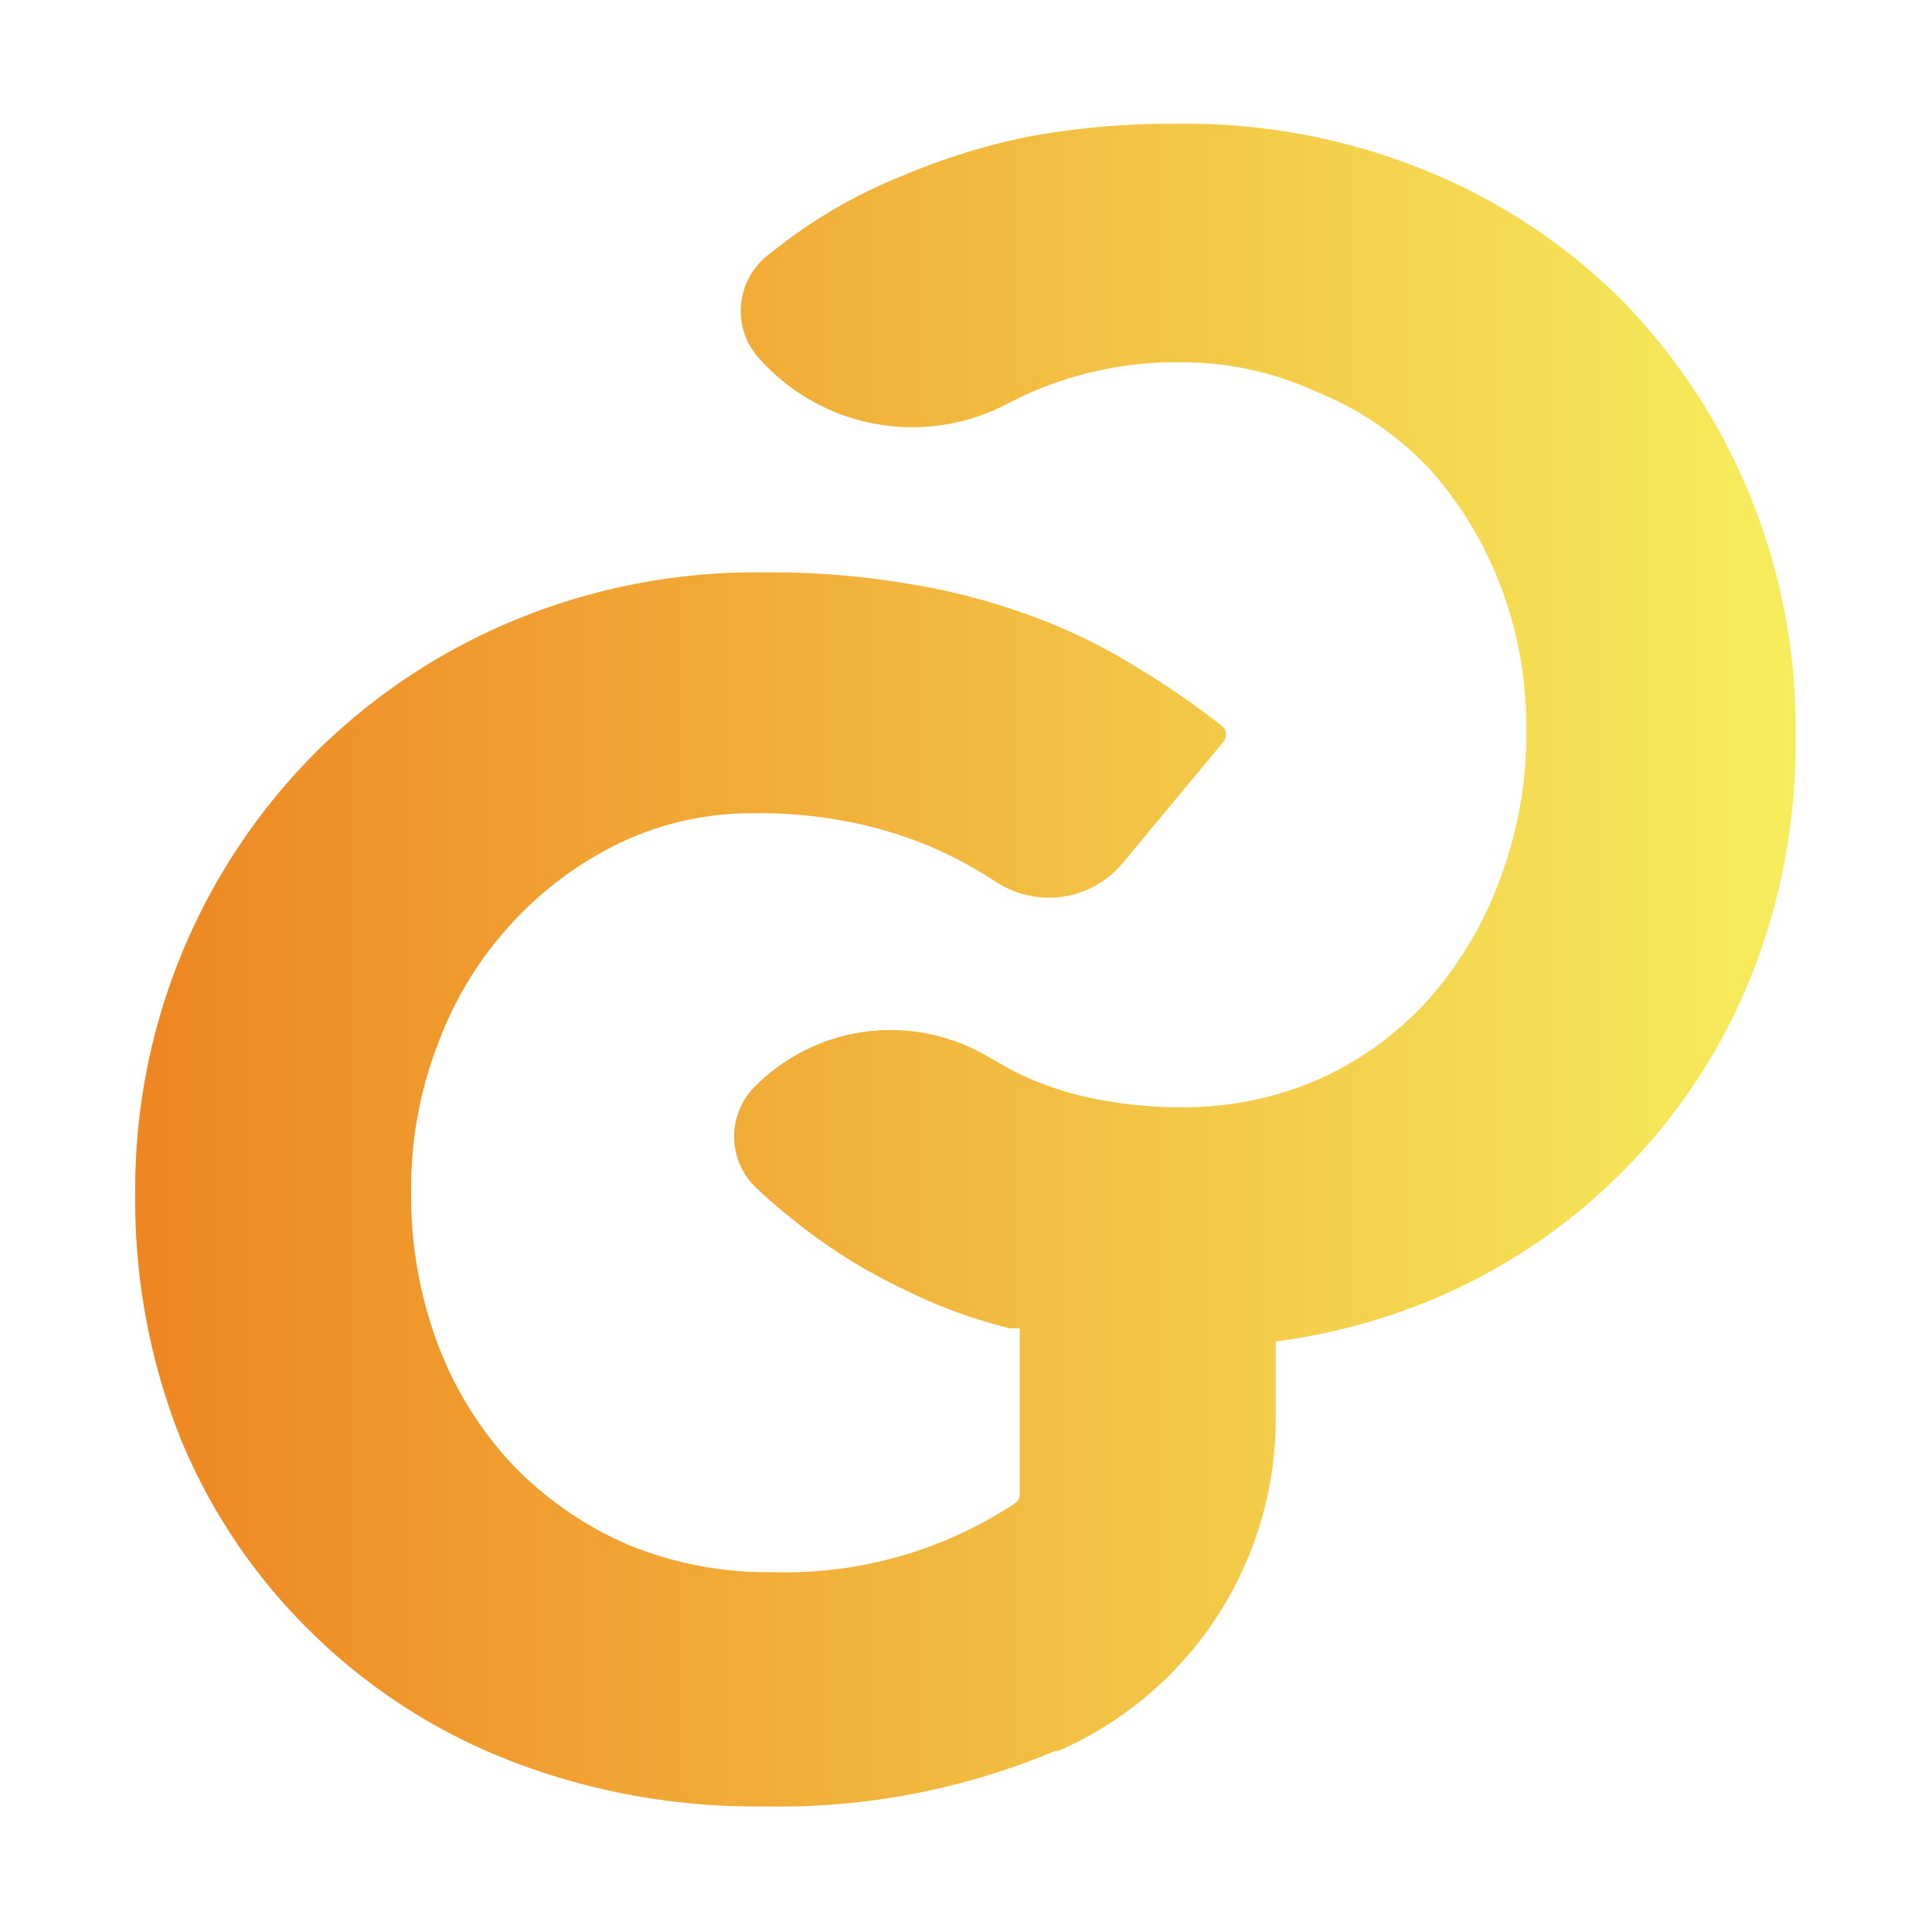 <svg id="Layer_1" data-name="Layer 1" xmlns="http://www.w3.org/2000/svg" xmlns:xlink="http://www.w3.org/1999/xlink" viewBox="0 0 32 32"><defs><style>.cls-1{fill:url(#linear-gradient);}</style><linearGradient id="linear-gradient" x1="2.26" y1="16" x2="29.74" y2="16" gradientUnits="userSpaceOnUse"><stop offset="0" stop-color="#ee8622"/><stop offset="1" stop-color="#f6ed5c"/></linearGradient></defs><title>Brand Icon</title><path class="cls-1" d="M16.91,22l-.19,0A8.44,8.44,0,0,1,15,21.37a9.16,9.16,0,0,1-1.78-1.1c-.24-.19-.48-.39-.71-.61h0a1.17,1.17,0,0,1,0-1.67,3.17,3.17,0,0,1,2.24-.93,3.21,3.21,0,0,1,1.63.45l.37.21a5.23,5.23,0,0,0,1.49.5,7.21,7.21,0,0,0,1.35.12,5.69,5.69,0,0,0,1.18-.12,5.54,5.54,0,0,0,1.13-.37,5.41,5.41,0,0,0,1.79-1.33,6.23,6.23,0,0,0,1.17-2,6.74,6.74,0,0,0,.42-2.38v-.06a6.55,6.55,0,0,0-.42-2.36,6.21,6.21,0,0,0-1.18-1.95A5.26,5.26,0,0,0,21.83,6.5,5.35,5.35,0,0,0,19.55,6a6,6,0,0,0-2.67.59l-.18.09a3.39,3.39,0,0,1-4.14-.76,1.14,1.14,0,0,1-.29-.77,1.18,1.18,0,0,1,.43-.91c.18-.14.37-.29.56-.42A8.53,8.53,0,0,1,15,2.89,10.82,10.82,0,0,1,17,2.27a13,13,0,0,1,2.51-.22,10.5,10.5,0,0,1,4.14.79A9.83,9.83,0,0,1,26.89,5a10.14,10.14,0,0,1,2.85,7.15v.05A10.4,10.4,0,0,1,29,16.18a9.73,9.73,0,0,1-5.29,5.35,10.24,10.24,0,0,1-2.58.69v1.27A6,6,0,0,1,17.53,29h-.05a11.81,11.81,0,0,1-4.82.92,11.24,11.24,0,0,1-4.22-.76,9.72,9.72,0,0,1-3.28-2.12A9.6,9.6,0,0,1,3,23.85a10.7,10.7,0,0,1-.76-4.08v-.05A10.24,10.24,0,0,1,5.2,12.49a10.22,10.22,0,0,1,3.28-2.2,10.46,10.46,0,0,1,4.16-.81,13.7,13.7,0,0,1,2.41.19,10.84,10.84,0,0,1,2,.52,9.54,9.54,0,0,1,1.76.85,14.29,14.29,0,0,1,1.45,1,.19.19,0,0,1,0,.25l-1.66,2a1.6,1.6,0,0,1-1.23.58,1.63,1.63,0,0,1-.87-.26A7.06,7.06,0,0,0,15.36,14a7.16,7.16,0,0,0-1.31-.39,7.54,7.54,0,0,0-1.56-.14,5.08,5.08,0,0,0-2.22.49,5.92,5.92,0,0,0-1.8,1.34,6,6,0,0,0-1.22,2,6.6,6.6,0,0,0-.44,2.4v.05a7,7,0,0,0,.44,2.51,6,6,0,0,0,1.24,2,5.9,5.9,0,0,0,1.9,1.32,6.07,6.07,0,0,0,2.42.46,6.9,6.9,0,0,0,4-1.14.18.18,0,0,0,.08-.15V22Z"/></svg>